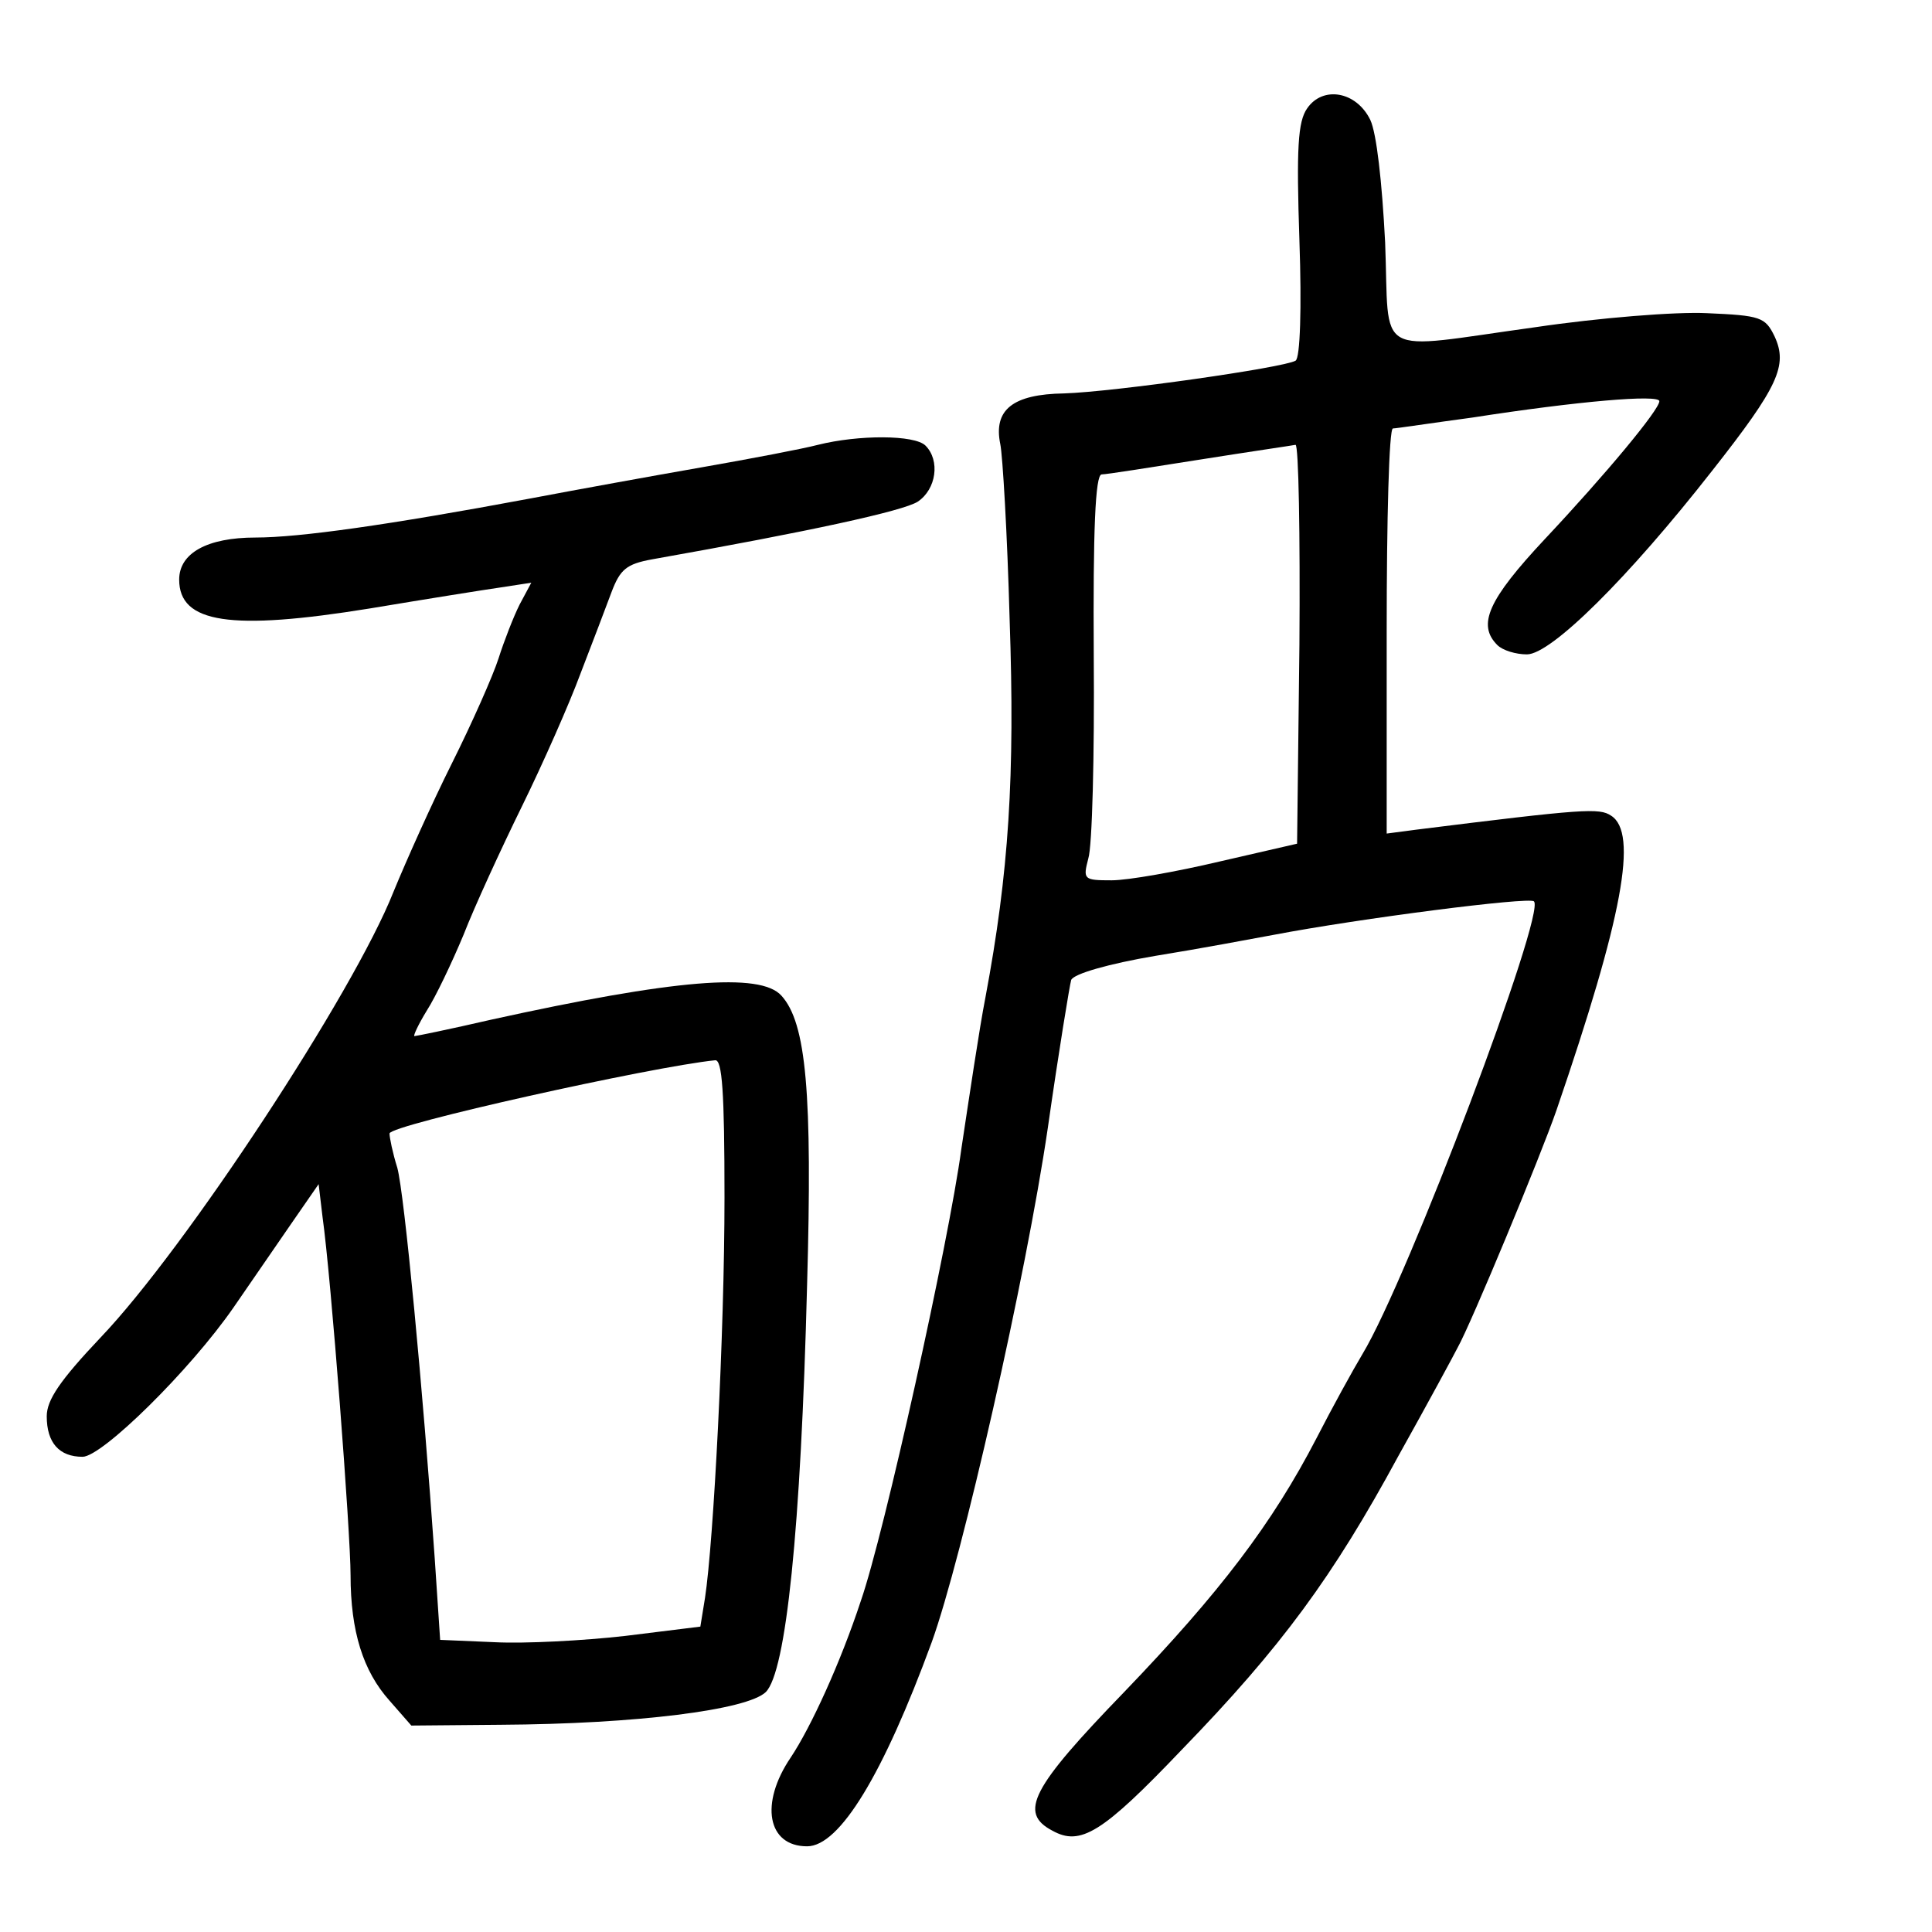 <?xml version="1.0" standalone="no"?>
<!DOCTYPE svg PUBLIC "-//W3C//DTD SVG 20010904//EN"
 "http://www.w3.org/TR/2001/REC-SVG-20010904/DTD/svg10.dtd">
<svg version="1.0" xmlns="http://www.w3.org/2000/svg"
 width="248pt" height="248pt" viewBox="0 0 248 248"
 preserveAspectRatio="xMidYMid meet">
<g transform="translate(0,248) scale(0.1,-0.1)"
fill="#000000" stroke="none">
<path d="M1678 2341 c-12 -17 -14 -51 -10 -170 3 -86 1 -151 -5 -154 -15 -9
-233 -40 -297 -42 -66 -1 -91 -21 -82 -65 3 -14 9 -115 12 -225 7 -202 -1
-325 -31 -485 -8 -41 -21 -129 -31 -195 -16 -119 -99 -494 -129 -580 -26 -79
-64 -162 -90 -201 -40 -59 -30 -114 21 -114 42 0 98 93 160 262 39 108 121
469 149 660 14 98 28 183 30 190 3 8 49 21 108 31 56 9 125 22 152 27 110 21
328 49 334 43 16 -14 -162 -485 -220 -581 -12 -20 -39 -69 -59 -108 -57 -110
-124 -198 -247 -326 -119 -123 -136 -155 -92 -178 36 -20 64 -3 166 104 128
132 194 222 278 377 38 68 72 131 76 139 17 30 107 247 127 305 85 248 105
356 70 378 -15 10 -34 9 -250 -18 l-38 -5 0 260 c0 143 3 260 8 260 4 0 50 7
102 14 135 21 240 30 240 21 0 -11 -69 -94 -147 -177 -73 -78 -87 -110 -61
-136 7 -7 24 -12 38 -12 31 0 130 98 238 236 85 108 97 135 80 172 -12 25 -18
27 -87 30 -40 2 -139 -6 -220 -18 -211 -29 -187 -42 -193 109 -4 78 -11 140
-19 157 -18 37 -61 44 -81 15z m-10 -688 l-3 -256 -100 -23 c-55 -13 -117 -24
-138 -24 -36 0 -37 1 -30 28 5 15 8 132 7 260 -1 162 2 232 10 233 6 0 63 9
126 19 63 10 118 18 123 19 4 0 6 -115 5 -256z"/>
<path d="M1050 1909 c-19 -5 -87 -18 -150 -29 -63 -11 -162 -29 -220 -40 -182
-34 -296 -50 -352 -50 -62 0 -98 -20 -98 -54 0 -56 66 -66 245 -37 72 12 147
24 168 27 l39 6 -15 -28 c-8 -16 -20 -47 -27 -69 -7 -22 -34 -83 -60 -135 -26
-52 -59 -126 -75 -165 -51 -129 -267 -458 -376 -572 -52 -55 -69 -80 -69 -101
0 -34 16 -52 46 -52 25 0 138 111 194 192 20 29 53 77 73 106 l36 52 5 -42
c11 -78 36 -406 36 -460 0 -72 16 -123 50 -161 l28 -32 114 1 c175 1 317 19
341 42 26 26 45 208 53 522 7 247 -1 337 -33 372 -27 30 -137 21 -373 -31 -52
-12 -96 -21 -98 -21 -2 0 5 15 16 33 11 17 32 61 47 97 14 36 48 110 75 165
27 55 61 132 75 170 15 39 33 86 40 105 11 29 19 36 52 42 203 36 322 62 341
74 24 16 29 53 10 72 -14 14 -86 14 -138 1z m-120 -966 c0 -174 -14 -442 -25
-514 l-6 -37 -97 -12 c-53 -6 -128 -10 -167 -8 l-70 3 -7 105 c-15 216 -39
468 -48 501 -6 19 -10 39 -10 44 0 11 338 86 418 94 9 1 12 -40 12 -176z"/>
</g>
</svg>
